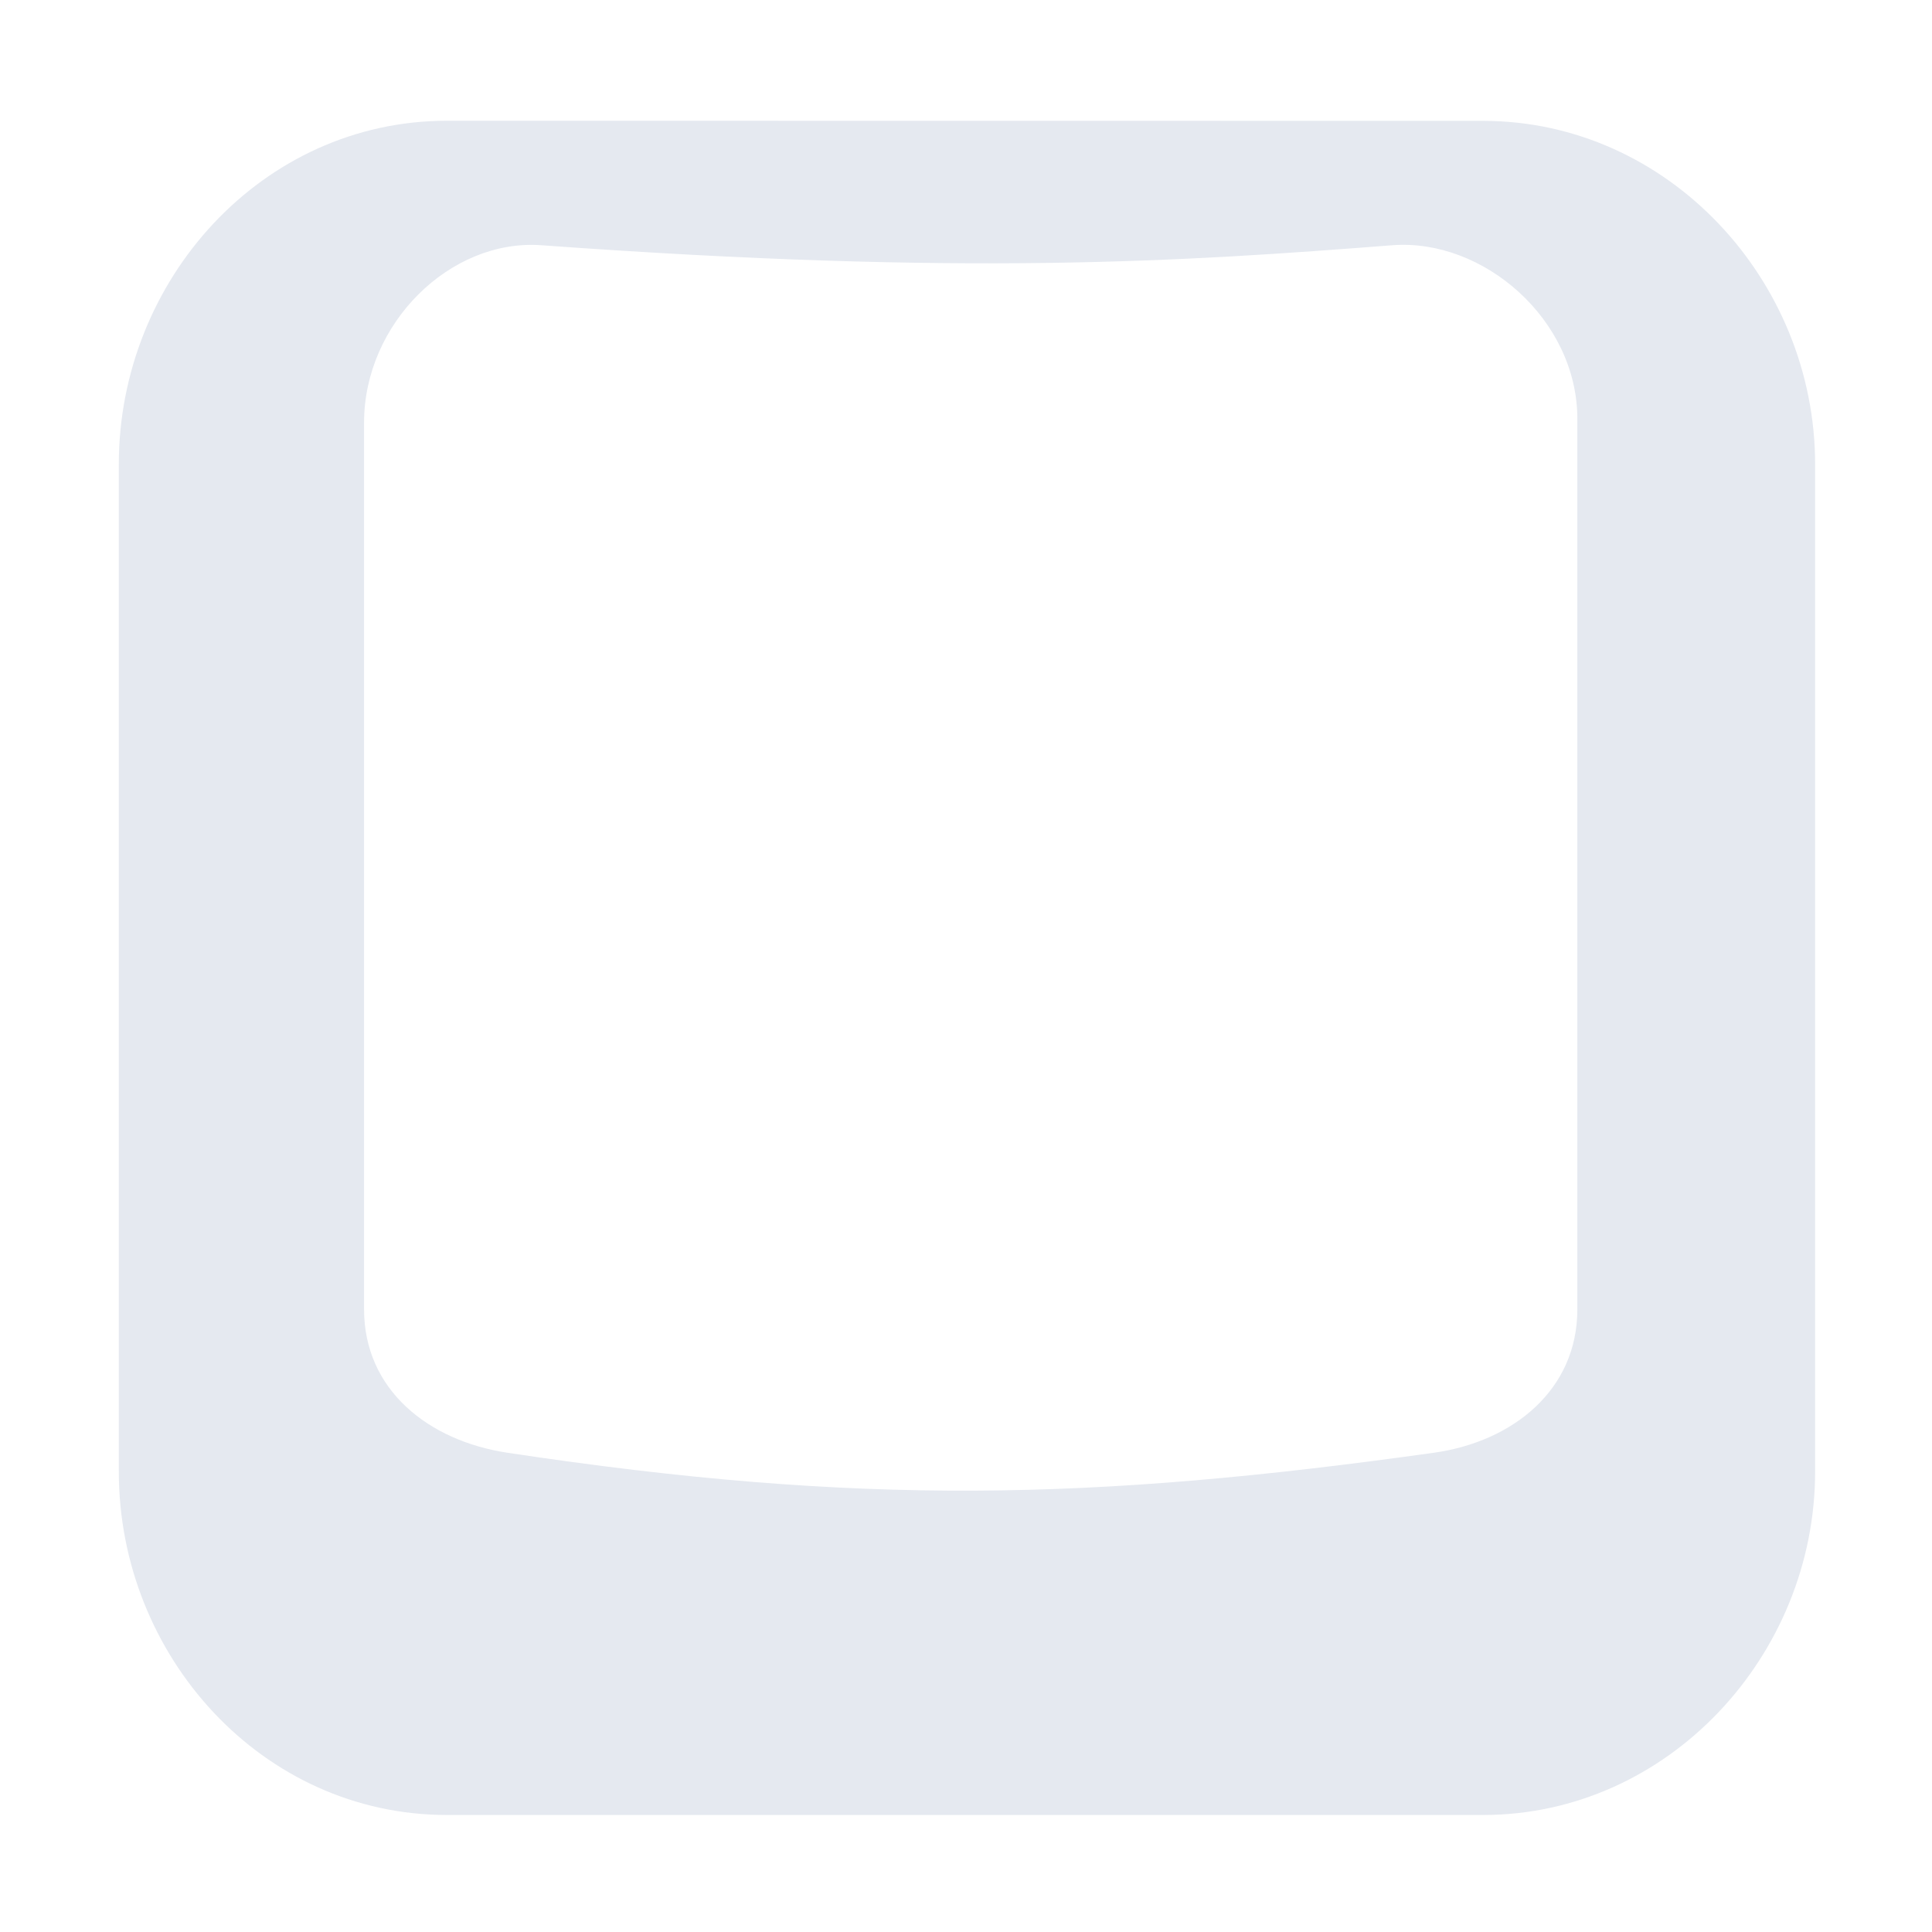 <svg version="1.1" viewBox="0 0 16 16" xmlns="http://www.w3.org/2000/svg"><g fill="#e5e9f0"><path d="m3.702 1c-1.532 0-2.718 1.32-2.718 2.844v8.344c0 1.524 1.185 2.843 2.718 2.843h8.58c1.532 0 2.75-1.32 2.75-2.844v-8.342c0-1.525-1.218-2.844-2.75-2.844zm0.782 1.031c3.526 0.256 5.317 0.134 7.047 0 0.754-0.058 1.532 0.616 1.532 1.438v7.375c0 0.665-0.532 1.095-1.188 1.187-2.836 0.397-4.753 0.44-7.673 0-0.655-0.099-1.187-0.522-1.187-1.187v-7.344c0-0.822 0.714-1.524 1.469-1.469z" color="#e5e9f0" overflow="visible" style="text-decoration-line:none;text-indent:0;text-transform:none"/></g></svg>
